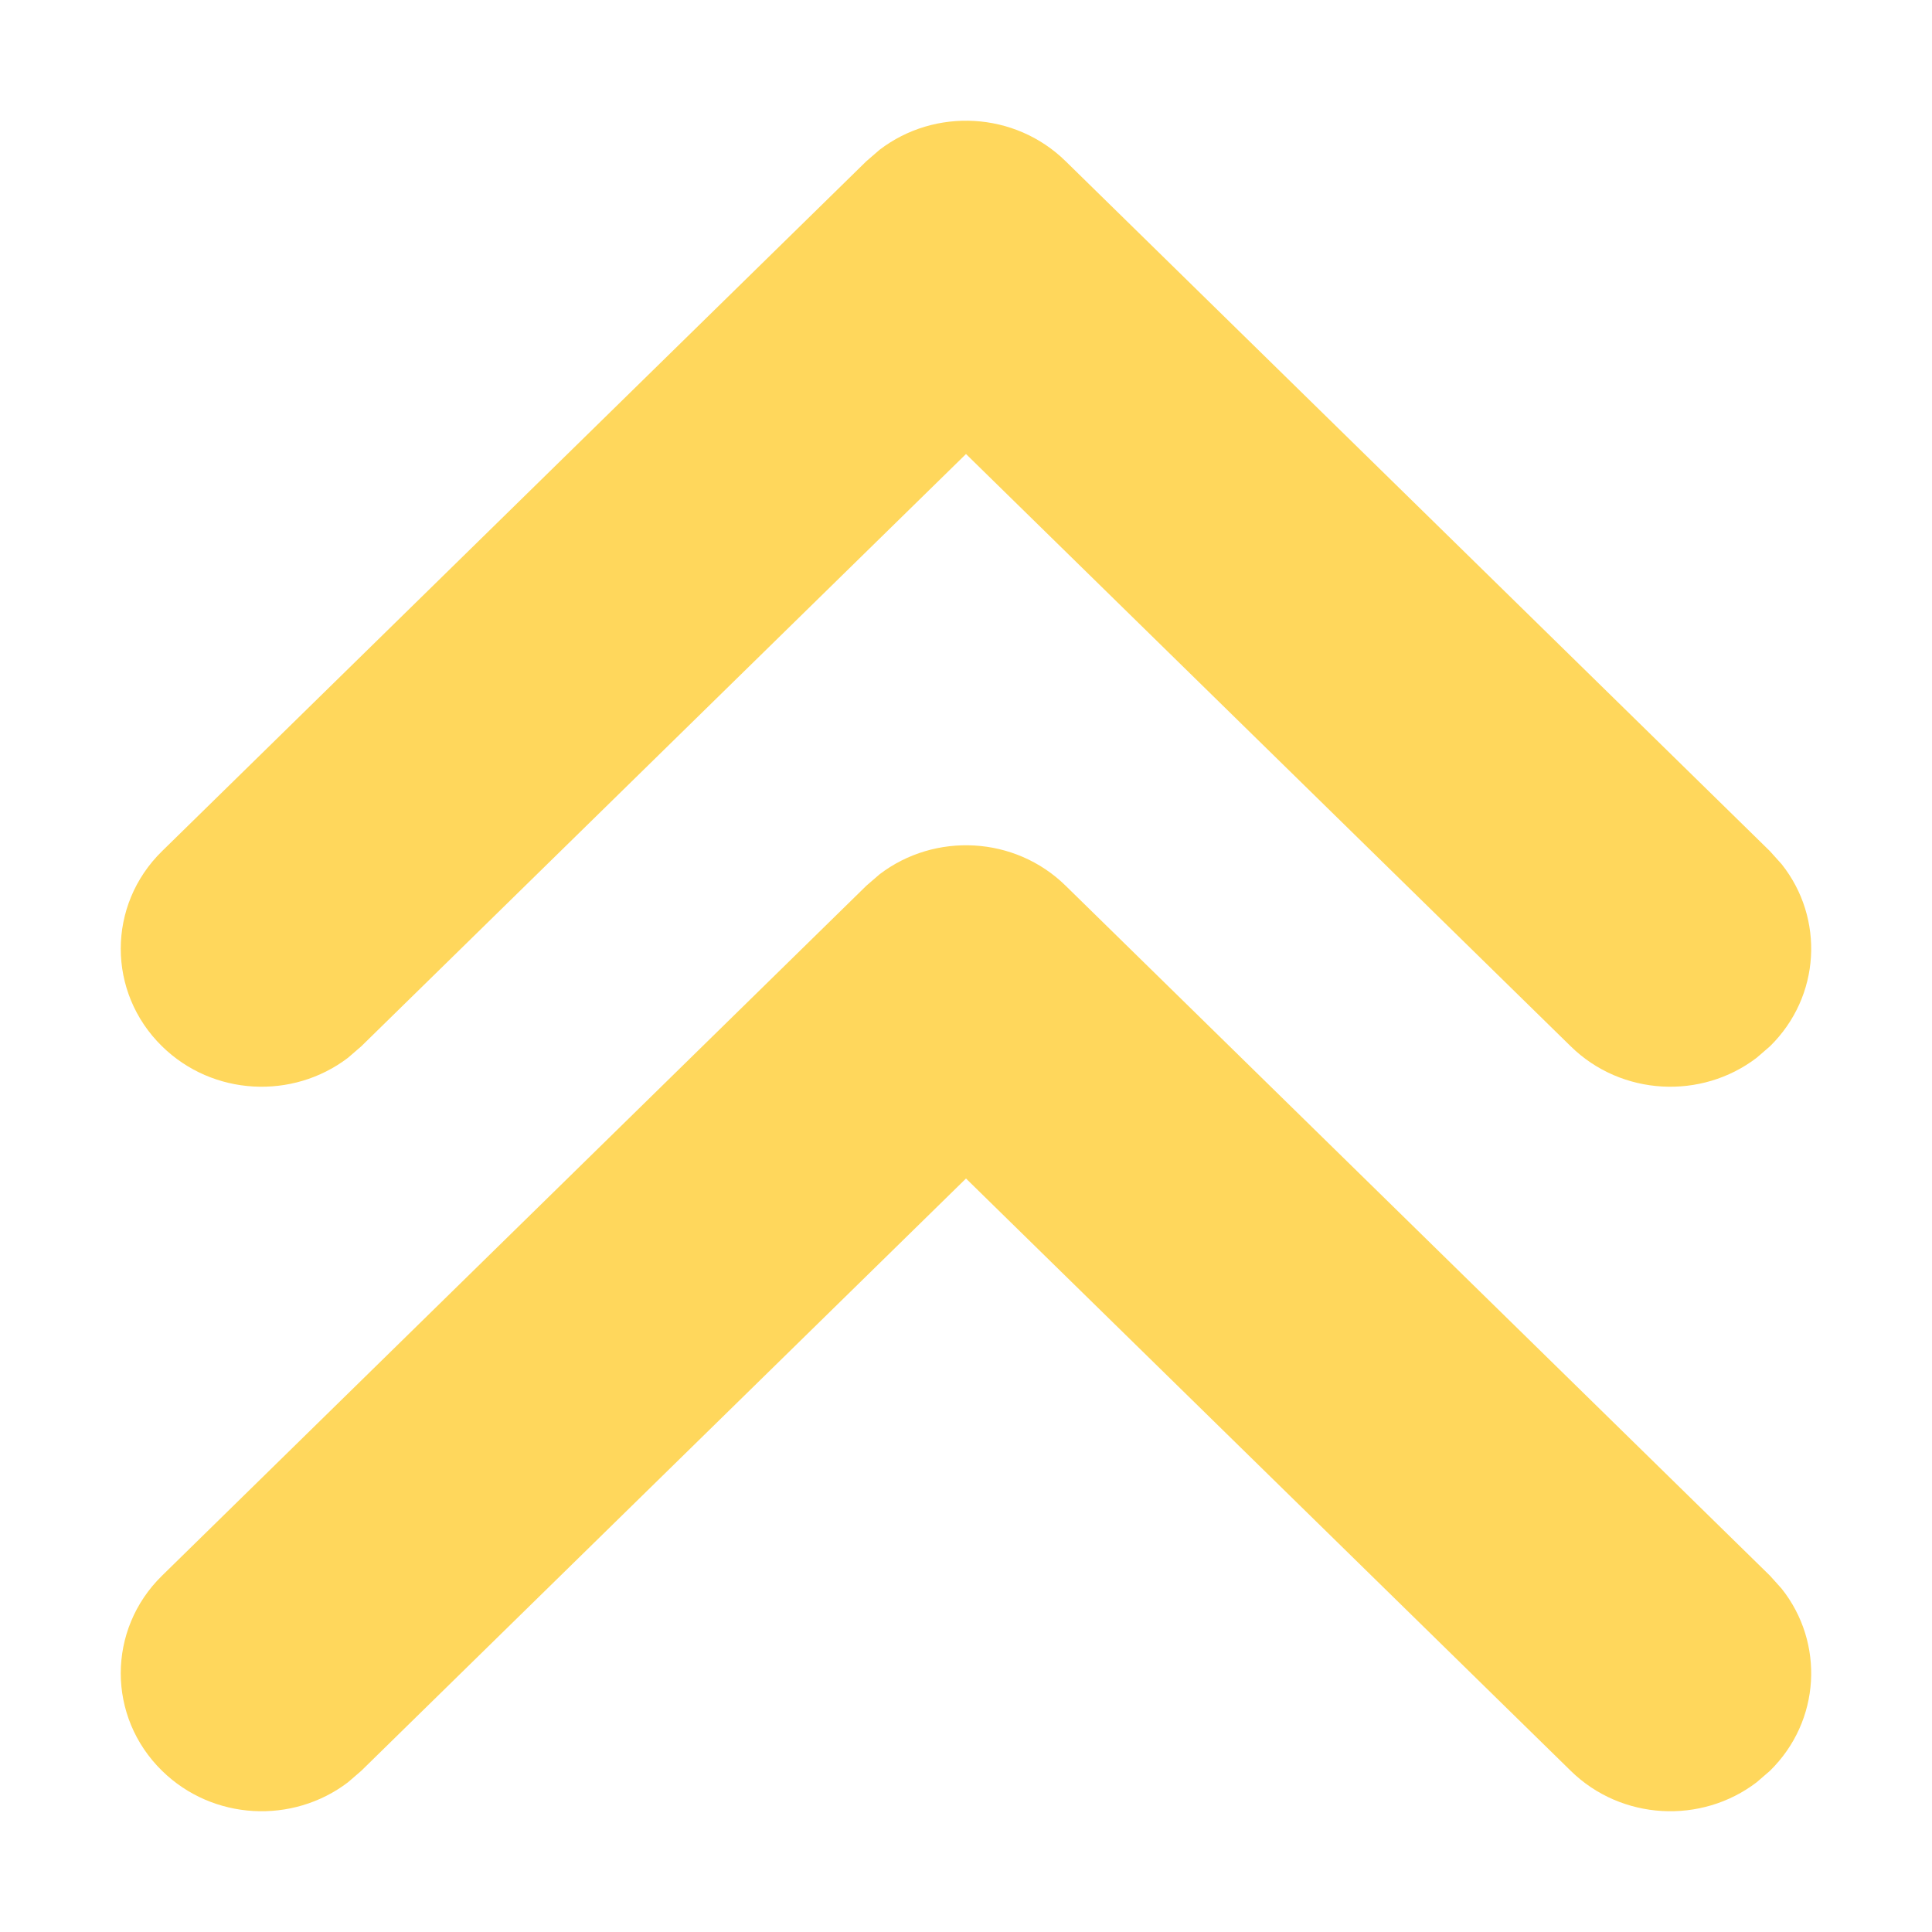 <svg xmlns="http://www.w3.org/2000/svg" width="16" height="16" viewBox="0 0 16 16">
    <g fill="none" fill-rule="evenodd">
        <g fill="#FFD75C" fill-rule="nonzero">
            <path d="M14.548 8.76l.11-.095c.42-.412.453-1.06.097-1.508l-.097-.108-5.833-5.714C8.405.923 7.743.89 7.285 1.24l-.11.095-5.833 5.714c-.456.446-.456 1.17 0 1.616.42.412 1.082.444 1.54.095l.11-.095L8 3.76l5.008 4.905c.42.412 1.083.444 1.54.095zm0 6l.11-.095c.42-.412.453-1.06.097-1.508l-.097-.108-5.833-5.714c-.42-.412-1.082-.444-1.54-.095l-.11.095-5.833 5.714c-.456.446-.456 1.17 0 1.616.42.412 1.082.444 1.54.095l.11-.095L8 9.76l5.008 4.905c.42.412 1.083.444 1.54.095z"/>
        </g>
    </g>
</svg>
